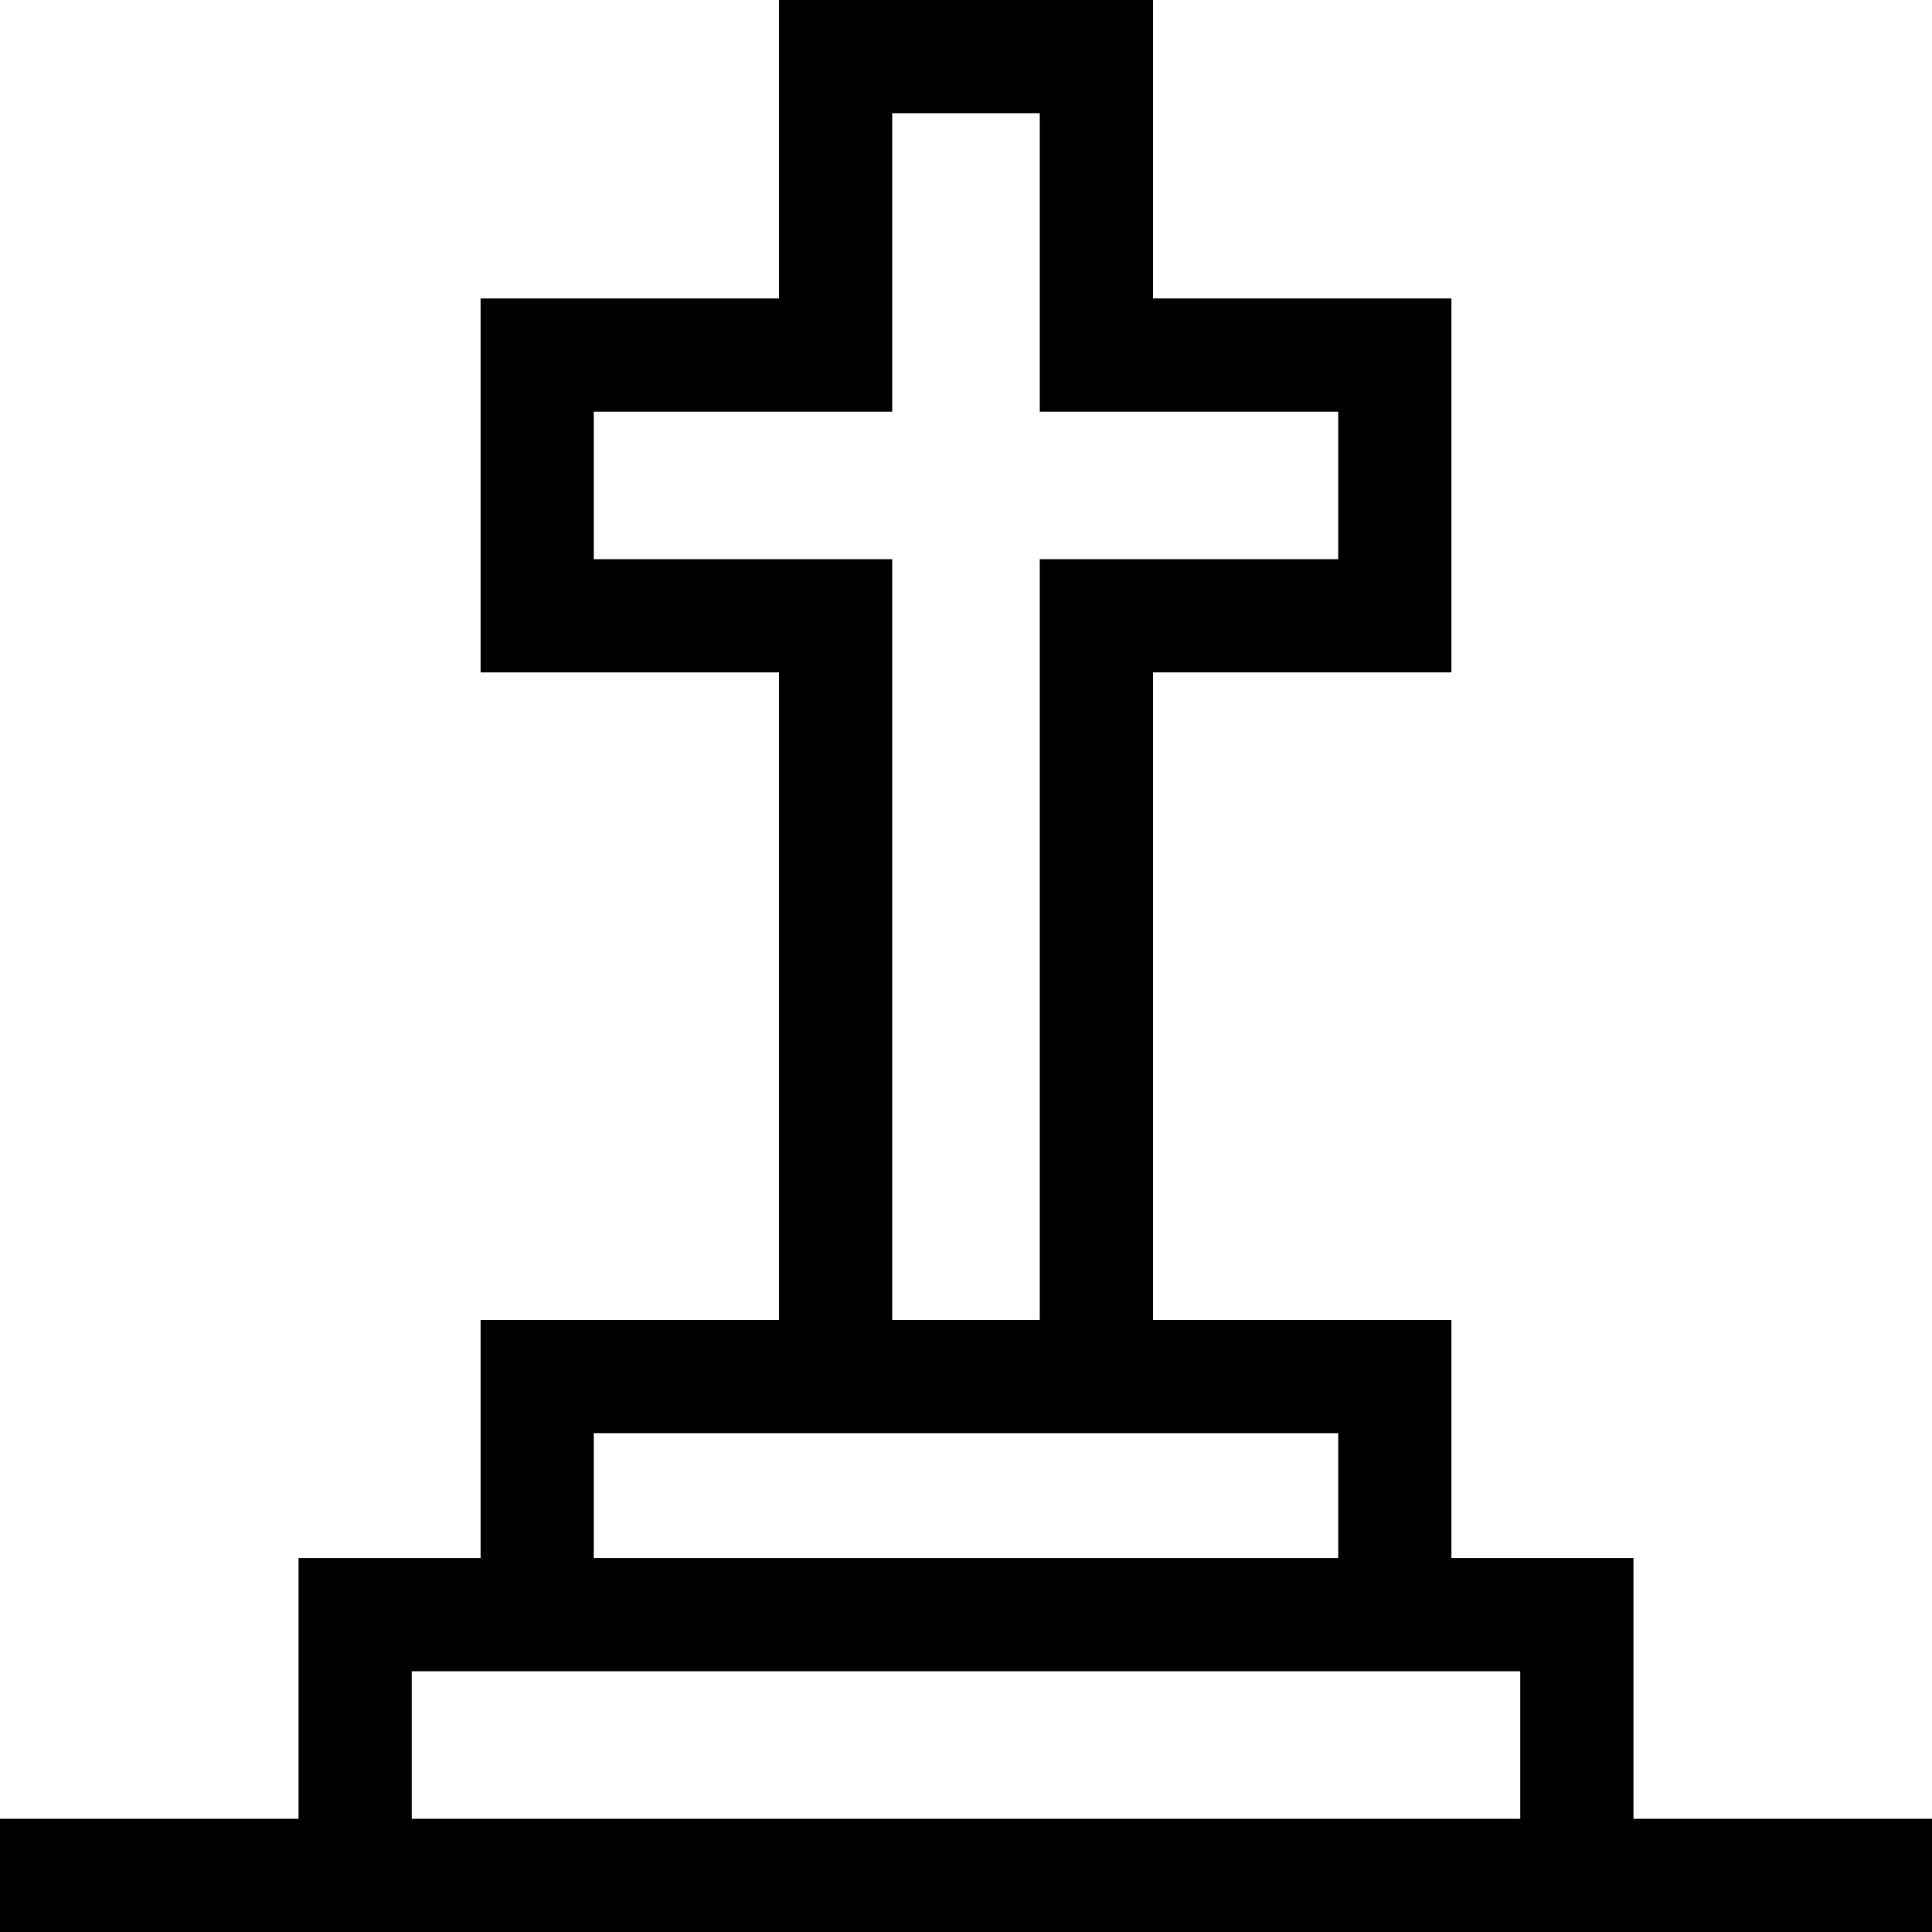 <svg id="Layer_1" enable-background="new 0 0 512 512" height="512" viewBox="0 0 512 512" width="512" xmlns="http://www.w3.org/2000/svg"><path d="m432.881 481.997v-69.096h-48.236v-63.096h-79.097v-171.61h79.097v-99.095h-79.097v-79.097h-99.096v79.097h-79.097v99.096h79.097v171.61h-79.097v63.096h-48.236v69.096h-79.119v30h512v-30h-79.119zm-275.526-333.802v-39.095h79.097v-79.097h39.096v79.097h79.097v39.096h-79.097v201.61h-39.096v-201.61h-79.097zm0 231.611h197.29v33.096h-197.29zm-48.236 63.095h293.762v39.096h-293.762z"/></svg>